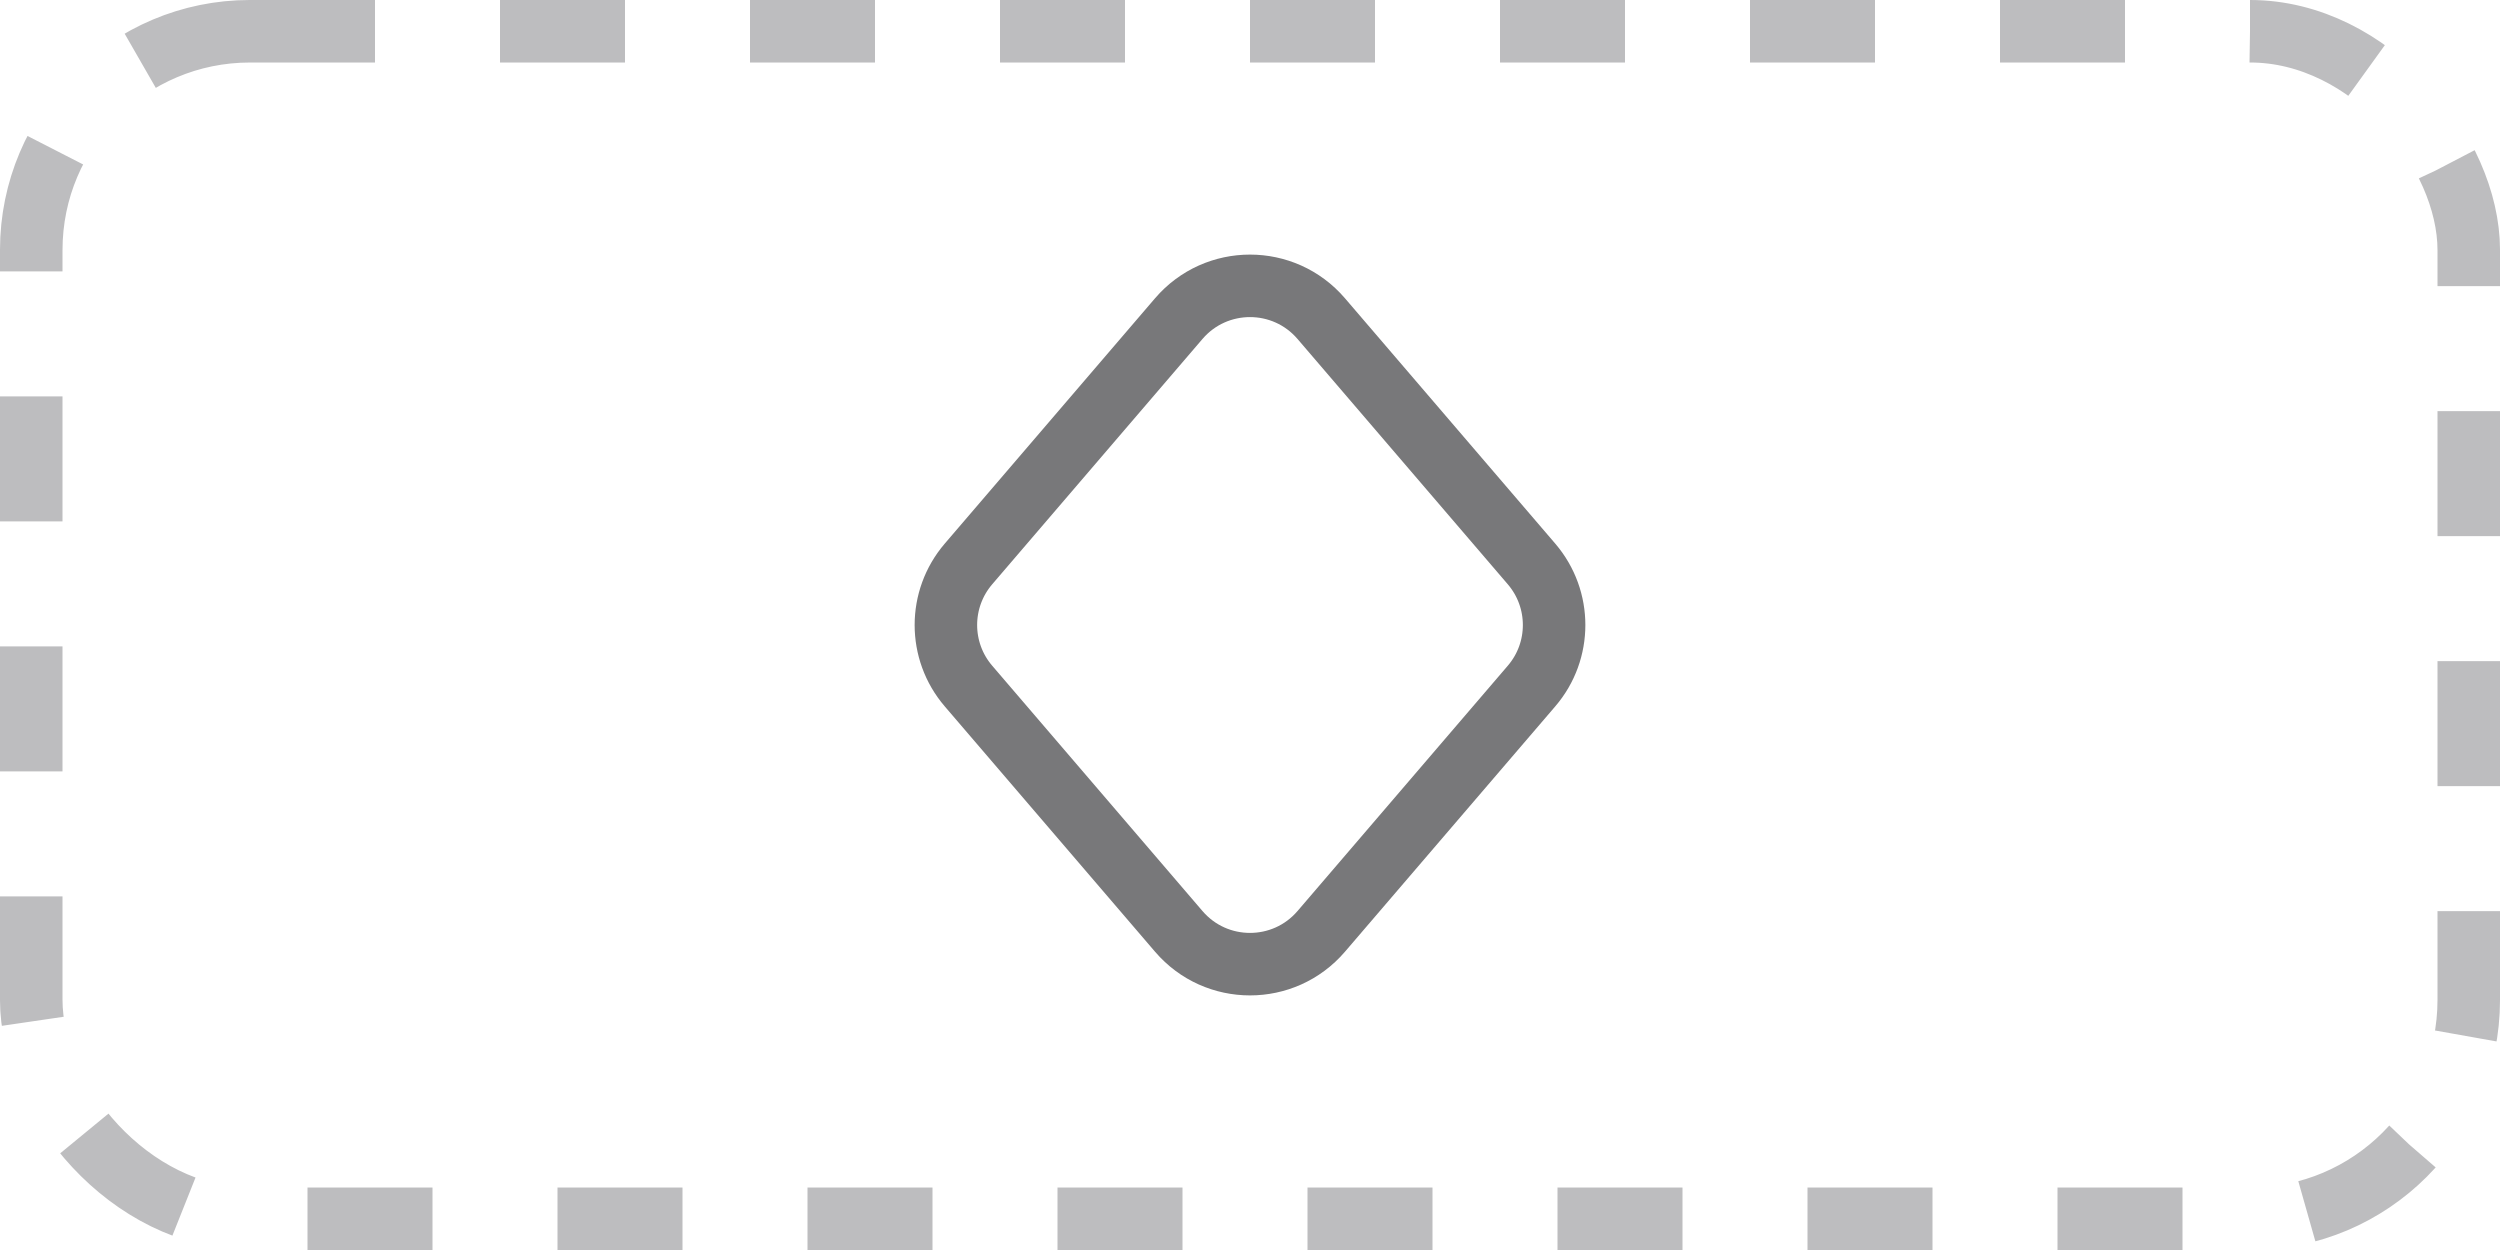 <svg xmlns="http://www.w3.org/2000/svg" width="40" height="20" fill="none" viewBox="0 0 40 20"><rect width="39" height="19" x=".5" y=".5" stroke="#BDBDBF" stroke-dasharray="2 2" rx="3.5"/><path stroke="#78787A" d="M18.861 5.097C19.46 4.399 20.54 4.399 21.139 5.097L24.505 9.024C24.986 9.586 24.986 10.415 24.505 10.976L21.139 14.903C20.54 15.601 19.46 15.601 18.861 14.903L15.495 10.976C15.014 10.415 15.014 9.586 15.495 9.024L18.861 5.097Z"/></svg>
